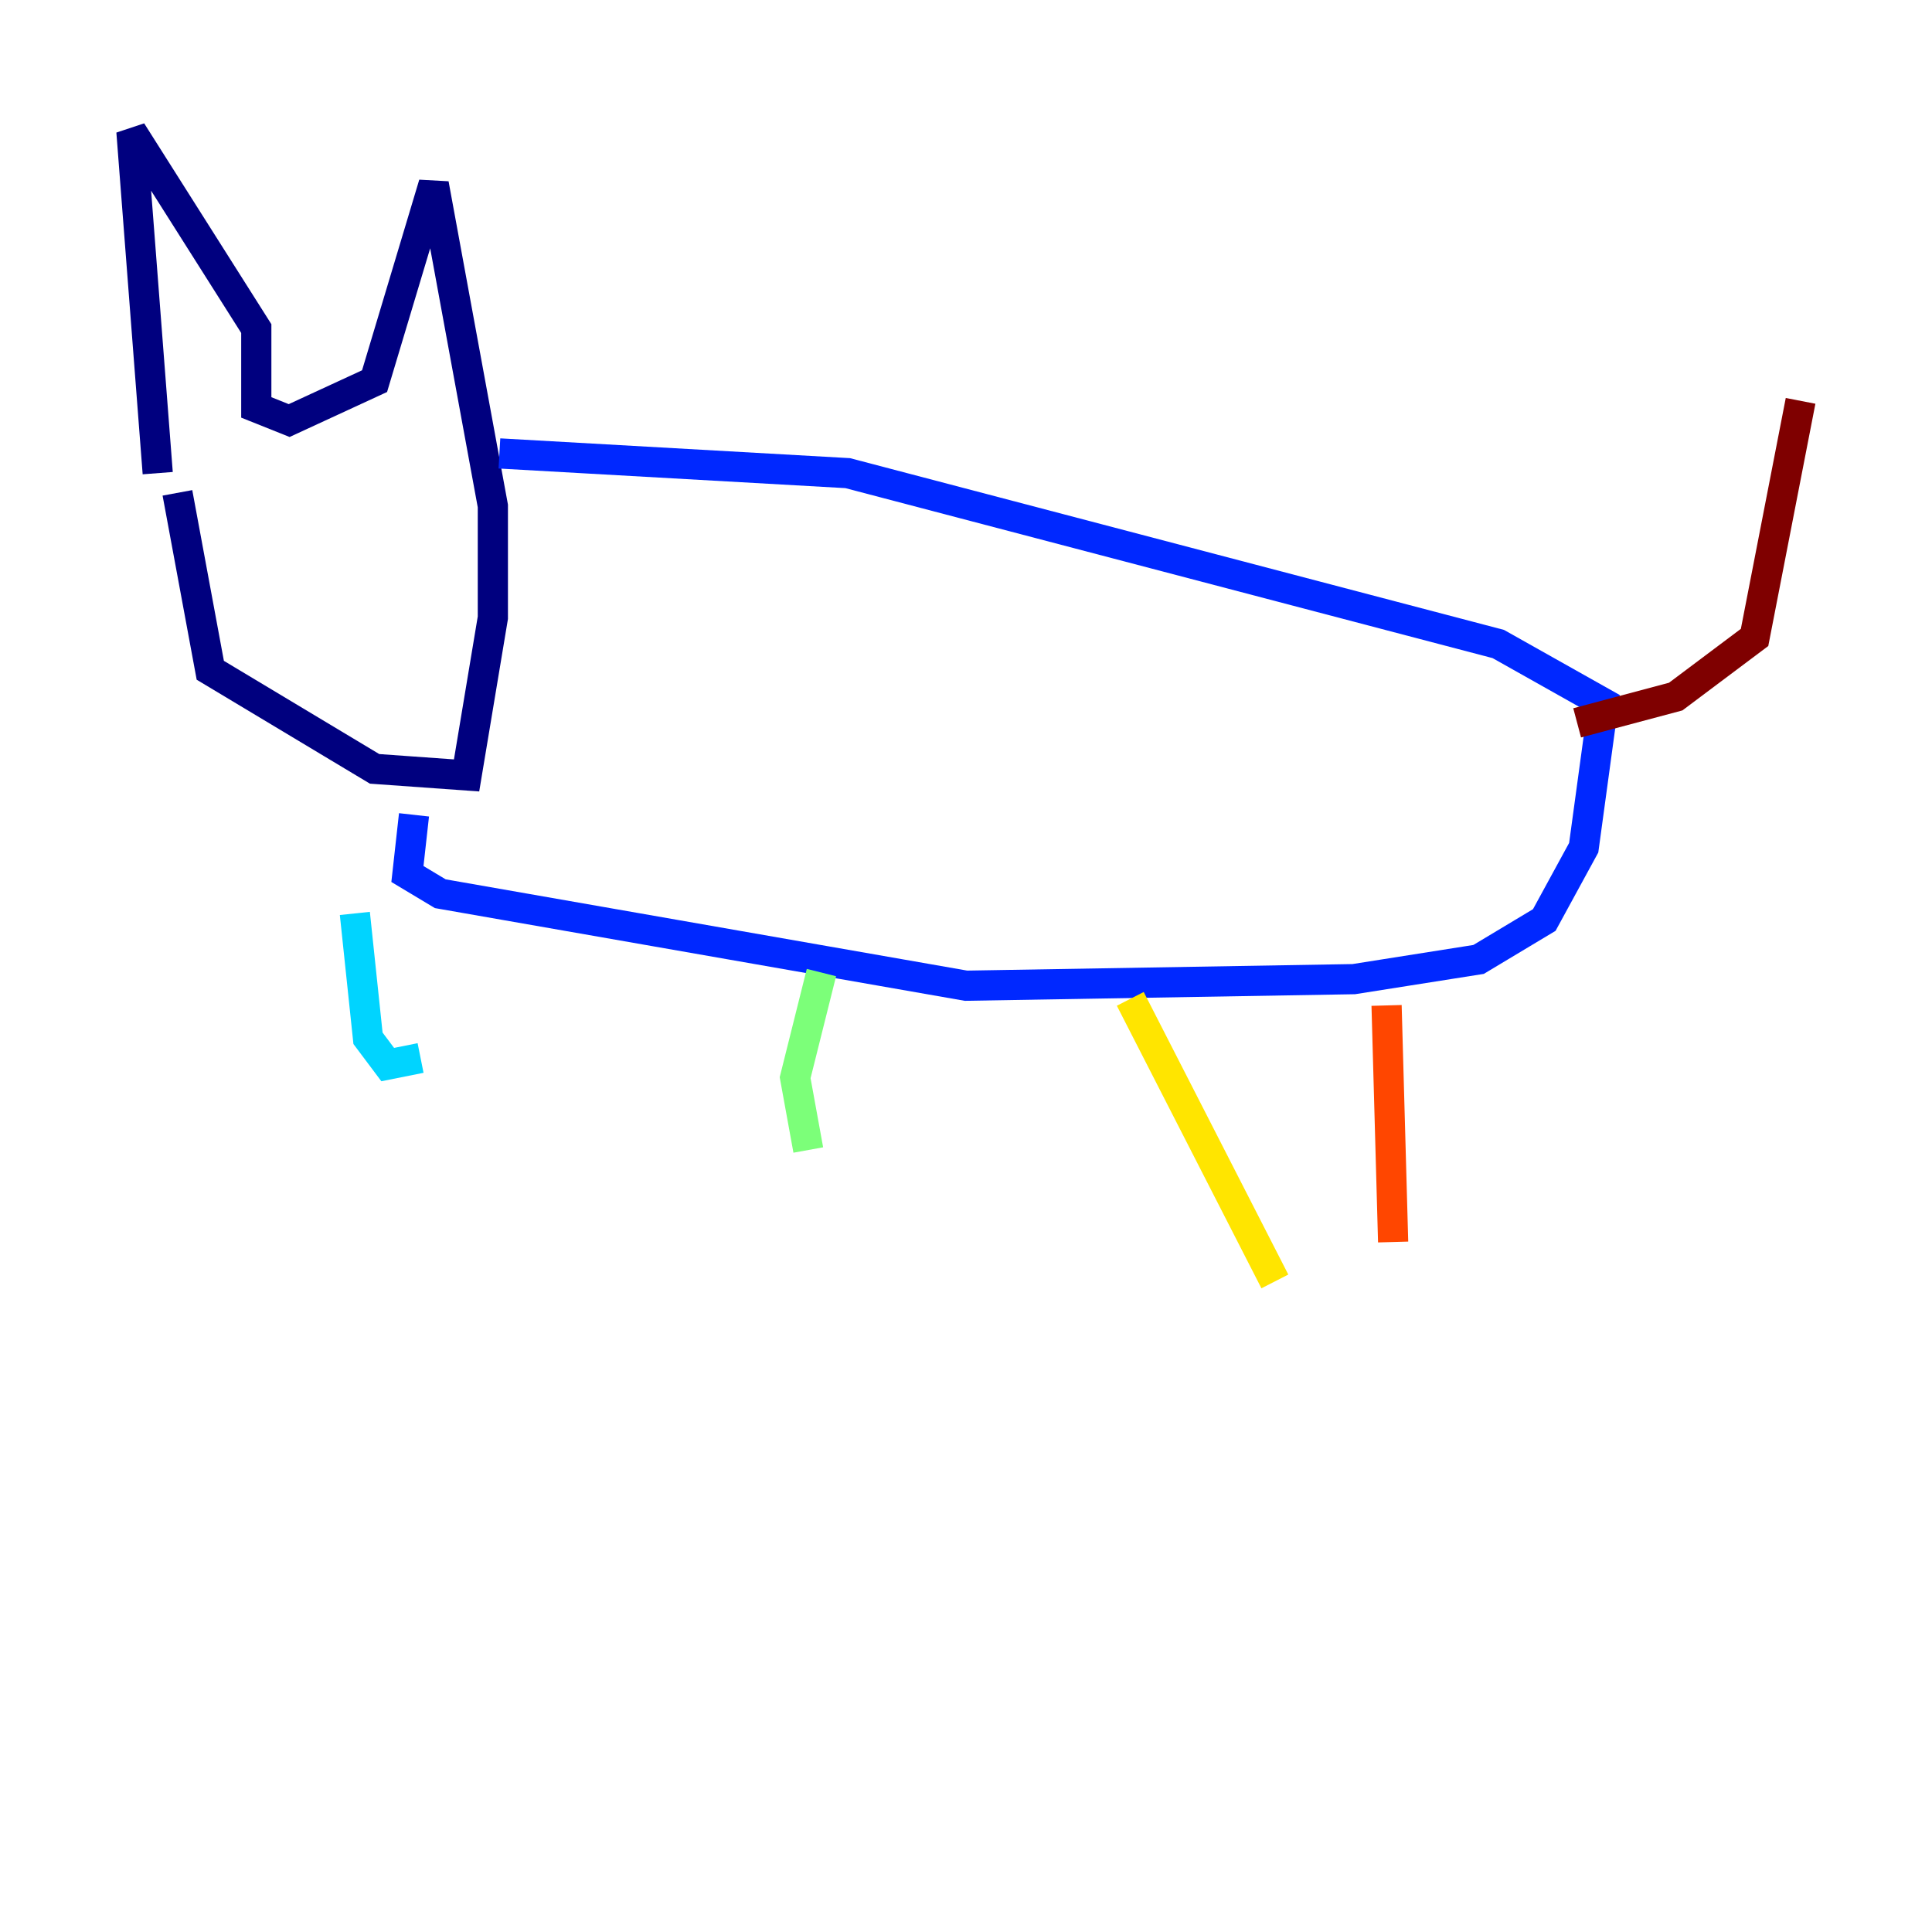 <?xml version="1.0" encoding="utf-8" ?>
<svg baseProfile="tiny" height="128" version="1.2" viewBox="0,0,128,128" width="128" xmlns="http://www.w3.org/2000/svg" xmlns:ev="http://www.w3.org/2001/xml-events" xmlns:xlink="http://www.w3.org/1999/xlink"><defs /><polyline fill="none" points="10.449,31.347 8.707,8.707 16.98,21.769 16.98,26.993 19.157,27.864 24.816,25.252 28.735,12.191 32.653,33.524 32.653,40.925 30.912,51.374 24.816,50.939 13.932,44.408 11.755,32.653" stroke="#00007f" stroke-width="2" /><polyline fill="none" points="33.088,30.041 56.163,31.347 99.265,42.667 106.231,46.585 104.925,56.163 102.313,60.952 97.959,63.565 89.687,64.871 64.0,65.306 29.17,59.211 26.993,57.905 27.429,53.986" stroke="#0028ff" stroke-width="2" /><polyline fill="none" points="23.51,60.517 24.381,68.789 25.687,70.531 27.864,70.095" stroke="#00d4ff" stroke-width="2" /><polyline fill="none" points="54.422,64.435 52.68,71.401 53.551,76.191" stroke="#7cff79" stroke-width="2" /><polyline fill="none" points="74.884,66.177 84.463,84.898" stroke="#ffe500" stroke-width="2" /><polyline fill="none" points="91.864,66.612 92.299,82.286" stroke="#ff4600" stroke-width="2" /><polyline fill="none" points="104.49,47.891 111.02,46.15 116.245,42.231 119.293,26.558" stroke="#7f0000" stroke-width="2" /></svg>
